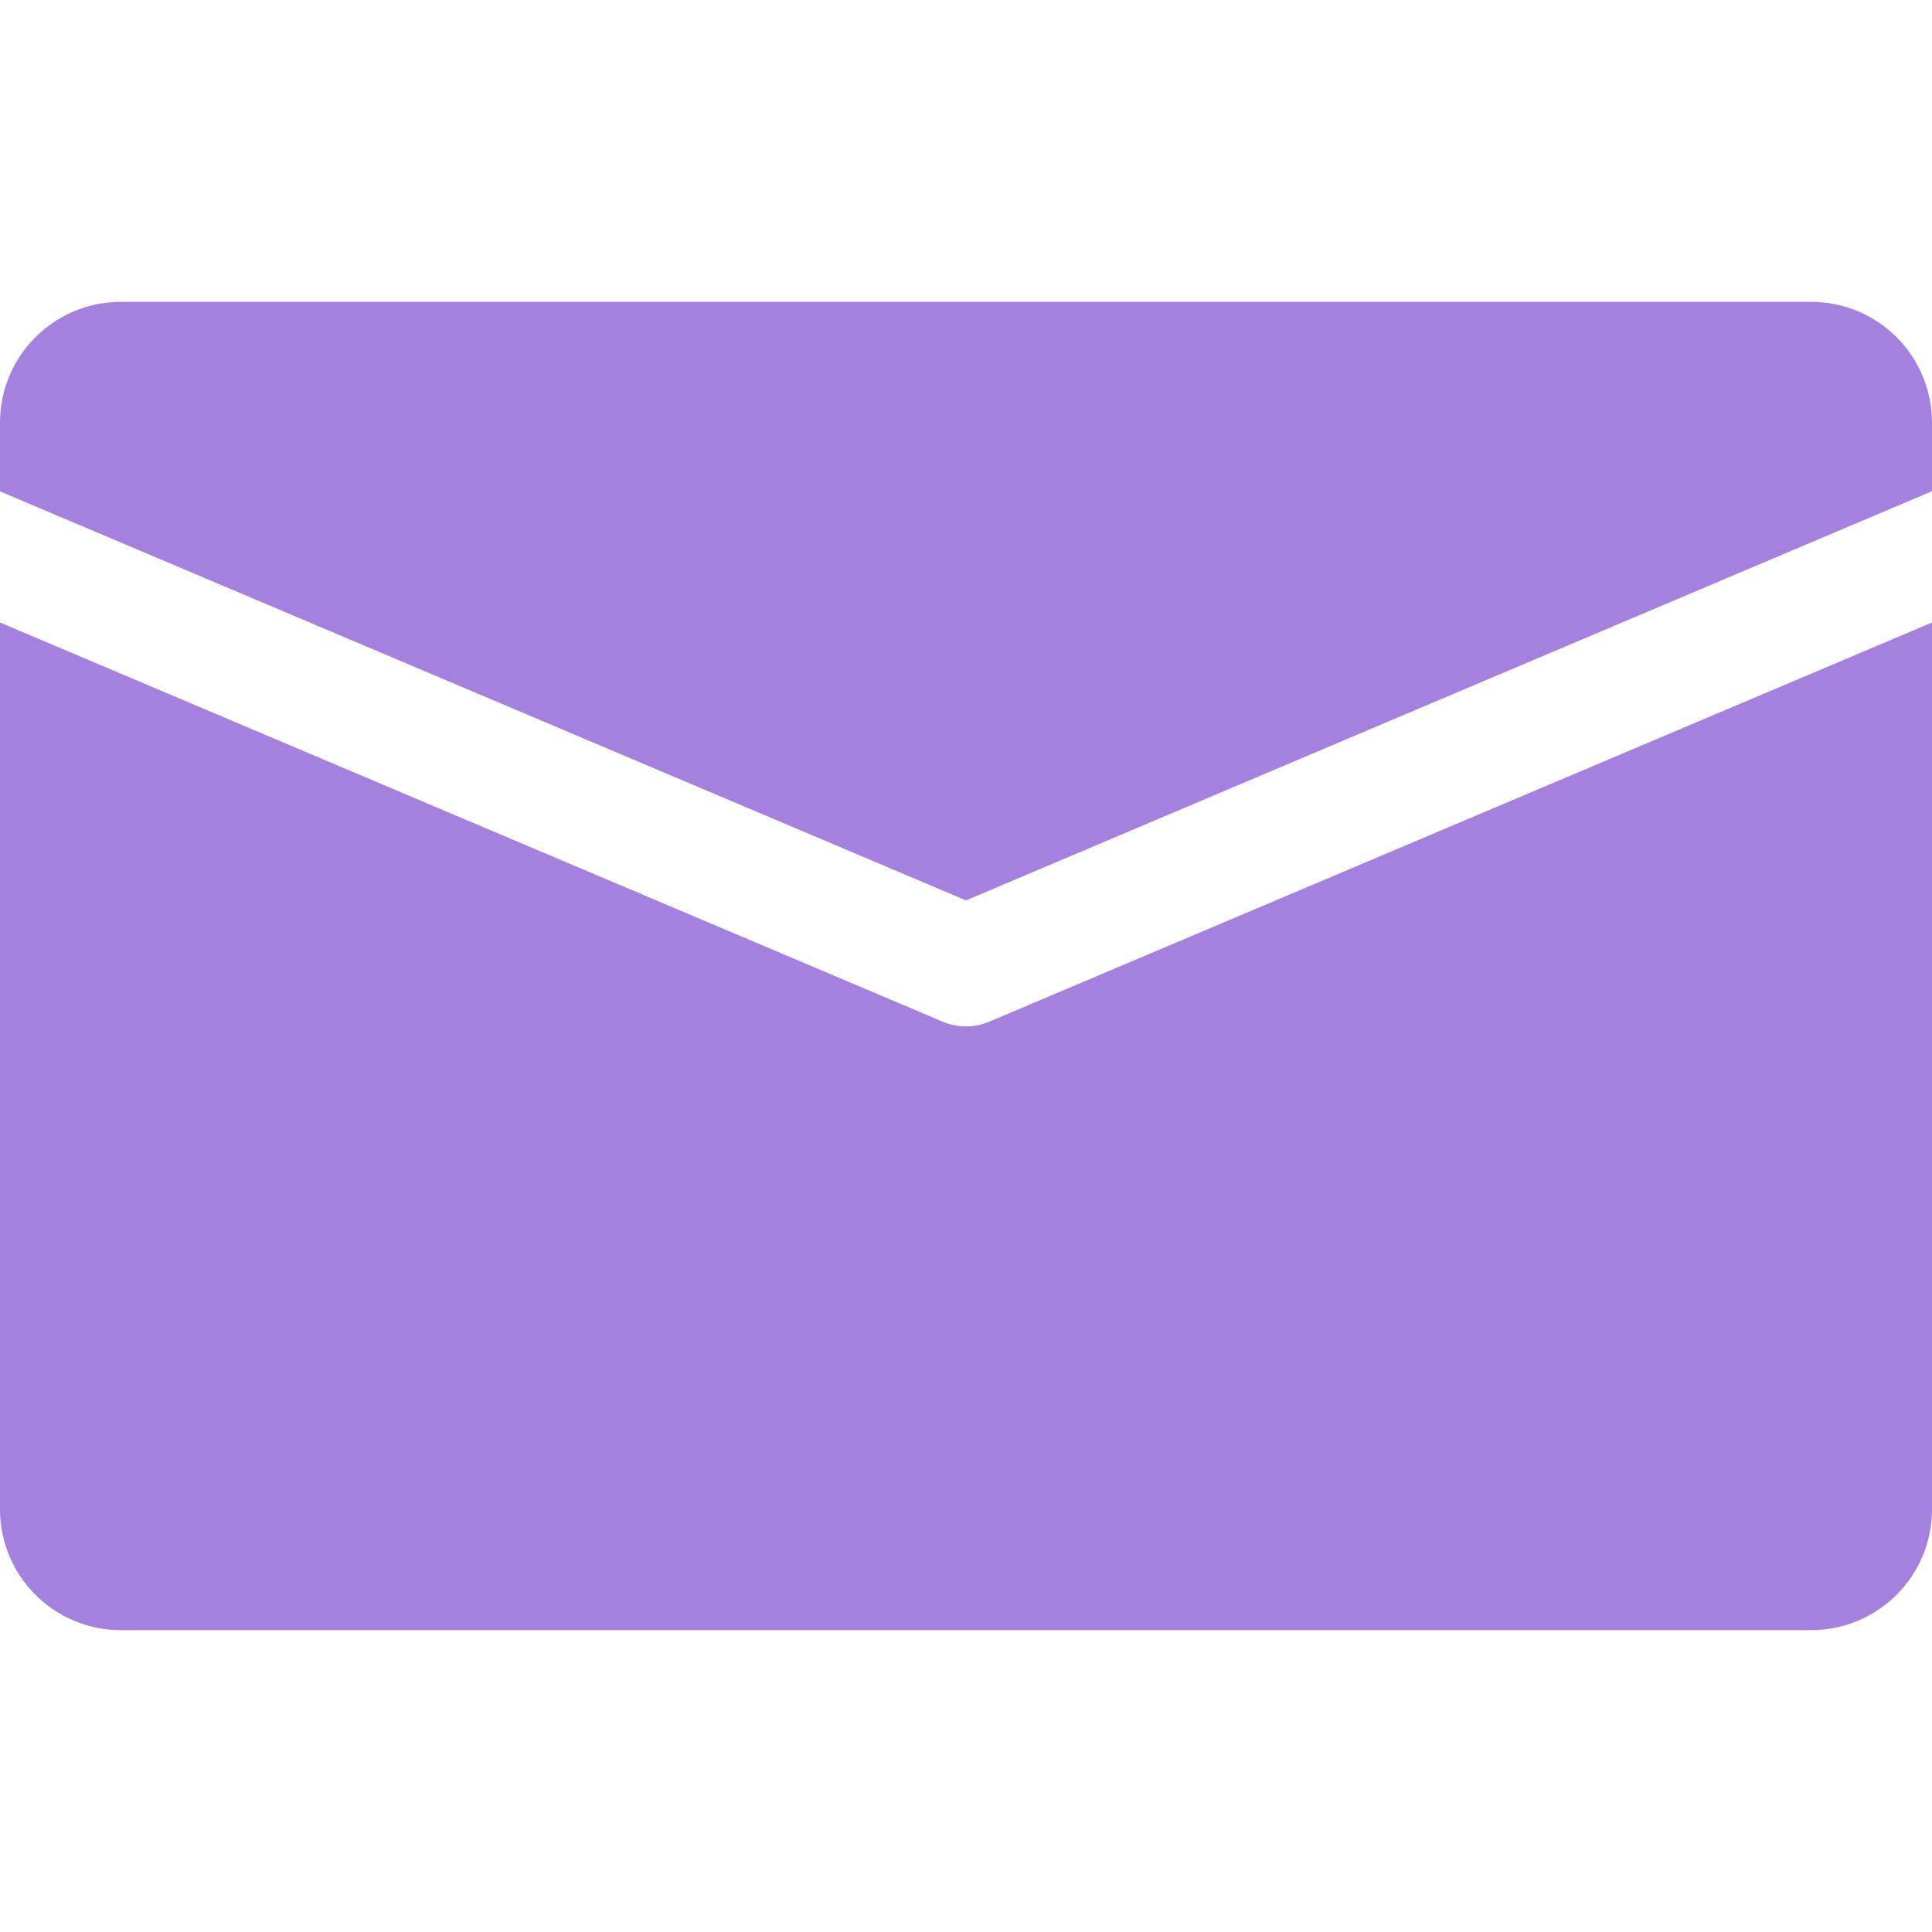 <svg width="24" height="24" viewBox="0 0 24 24" fill="none" xmlns="http://www.w3.org/2000/svg">
<path d="M22.5 3.75H1.5C0.672 3.75 0 4.422 0 5.25V6.104L12 11.185L24 6.102V5.25C24 4.422 23.328 3.75 22.5 3.75Z" fill="#A481DE"/>
<path d="M12.293 12.69C12.2 12.73 12.099 12.75 12 12.75C11.901 12.75 11.8 12.73 11.707 12.69L0 7.733V18.75C0 19.578 0.672 20.25 1.5 20.25H22.5C23.328 20.25 24 19.578 24 18.75V7.733L12.293 12.69Z" fill="#A481DE"/>
</svg>
